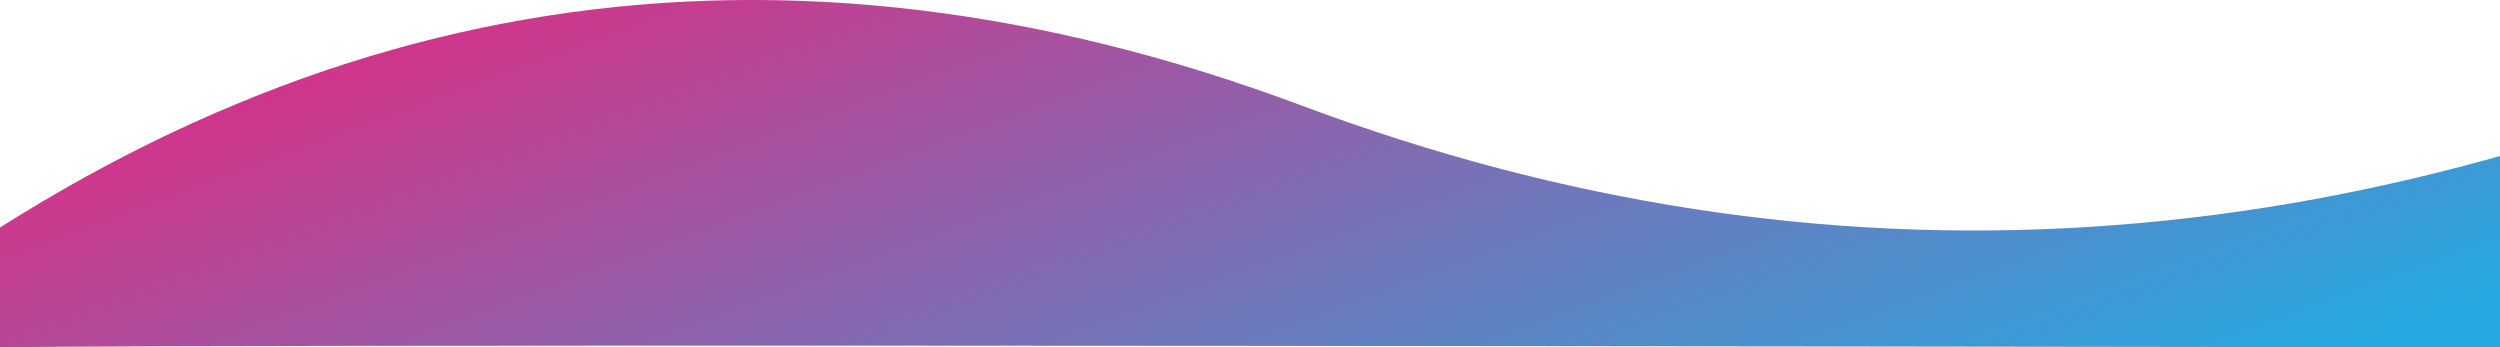 <?xml version="1.0" encoding="utf-8"?>
<!-- Generator: Adobe Illustrator 21.1.0, SVG Export Plug-In . SVG Version: 6.00 Build 0)  -->
<svg version="1.1" id="Layer_1" xmlns="http://www.w3.org/2000/svg" xmlns:xlink="http://www.w3.org/1999/xlink" x="0px" y="0px"
	 viewBox="0 0 1461 203" style="enable-background:new 0 0 1461 203;" xml:space="preserve">
<style type="text/css">
	.st0{fill:url(#wave3_1_);}
</style>
<title>wave3</title>
<desc>Created with Sketch.</desc>
<g id="Home---About" transform="translate(0, -821)">
	
		<linearGradient id="wave3_1_" gradientUnits="userSpaceOnUse" x1="190.977" y1="1881.016" x2="191.715" y2="1880.539" gradientTransform="matrix(1792 0 0 -432.844 -342182 815010.625)">
		<stop  offset="0" style="stop-color:#ED227C"/>
		<stop  offset="1" style="stop-color:#24AAE1"/>
	</linearGradient>
	<path id="wave3" class="st0" d="M-85,1013.8c259.3-201.3,541.3-245,846-131s614.7,94.3,930-59L1461,1024c-1074-1.6-1407.3-1-1461,0
		C-43.3,1024.8-95.7,1115.8-85,1013.8z"/>
</g>
</svg>
